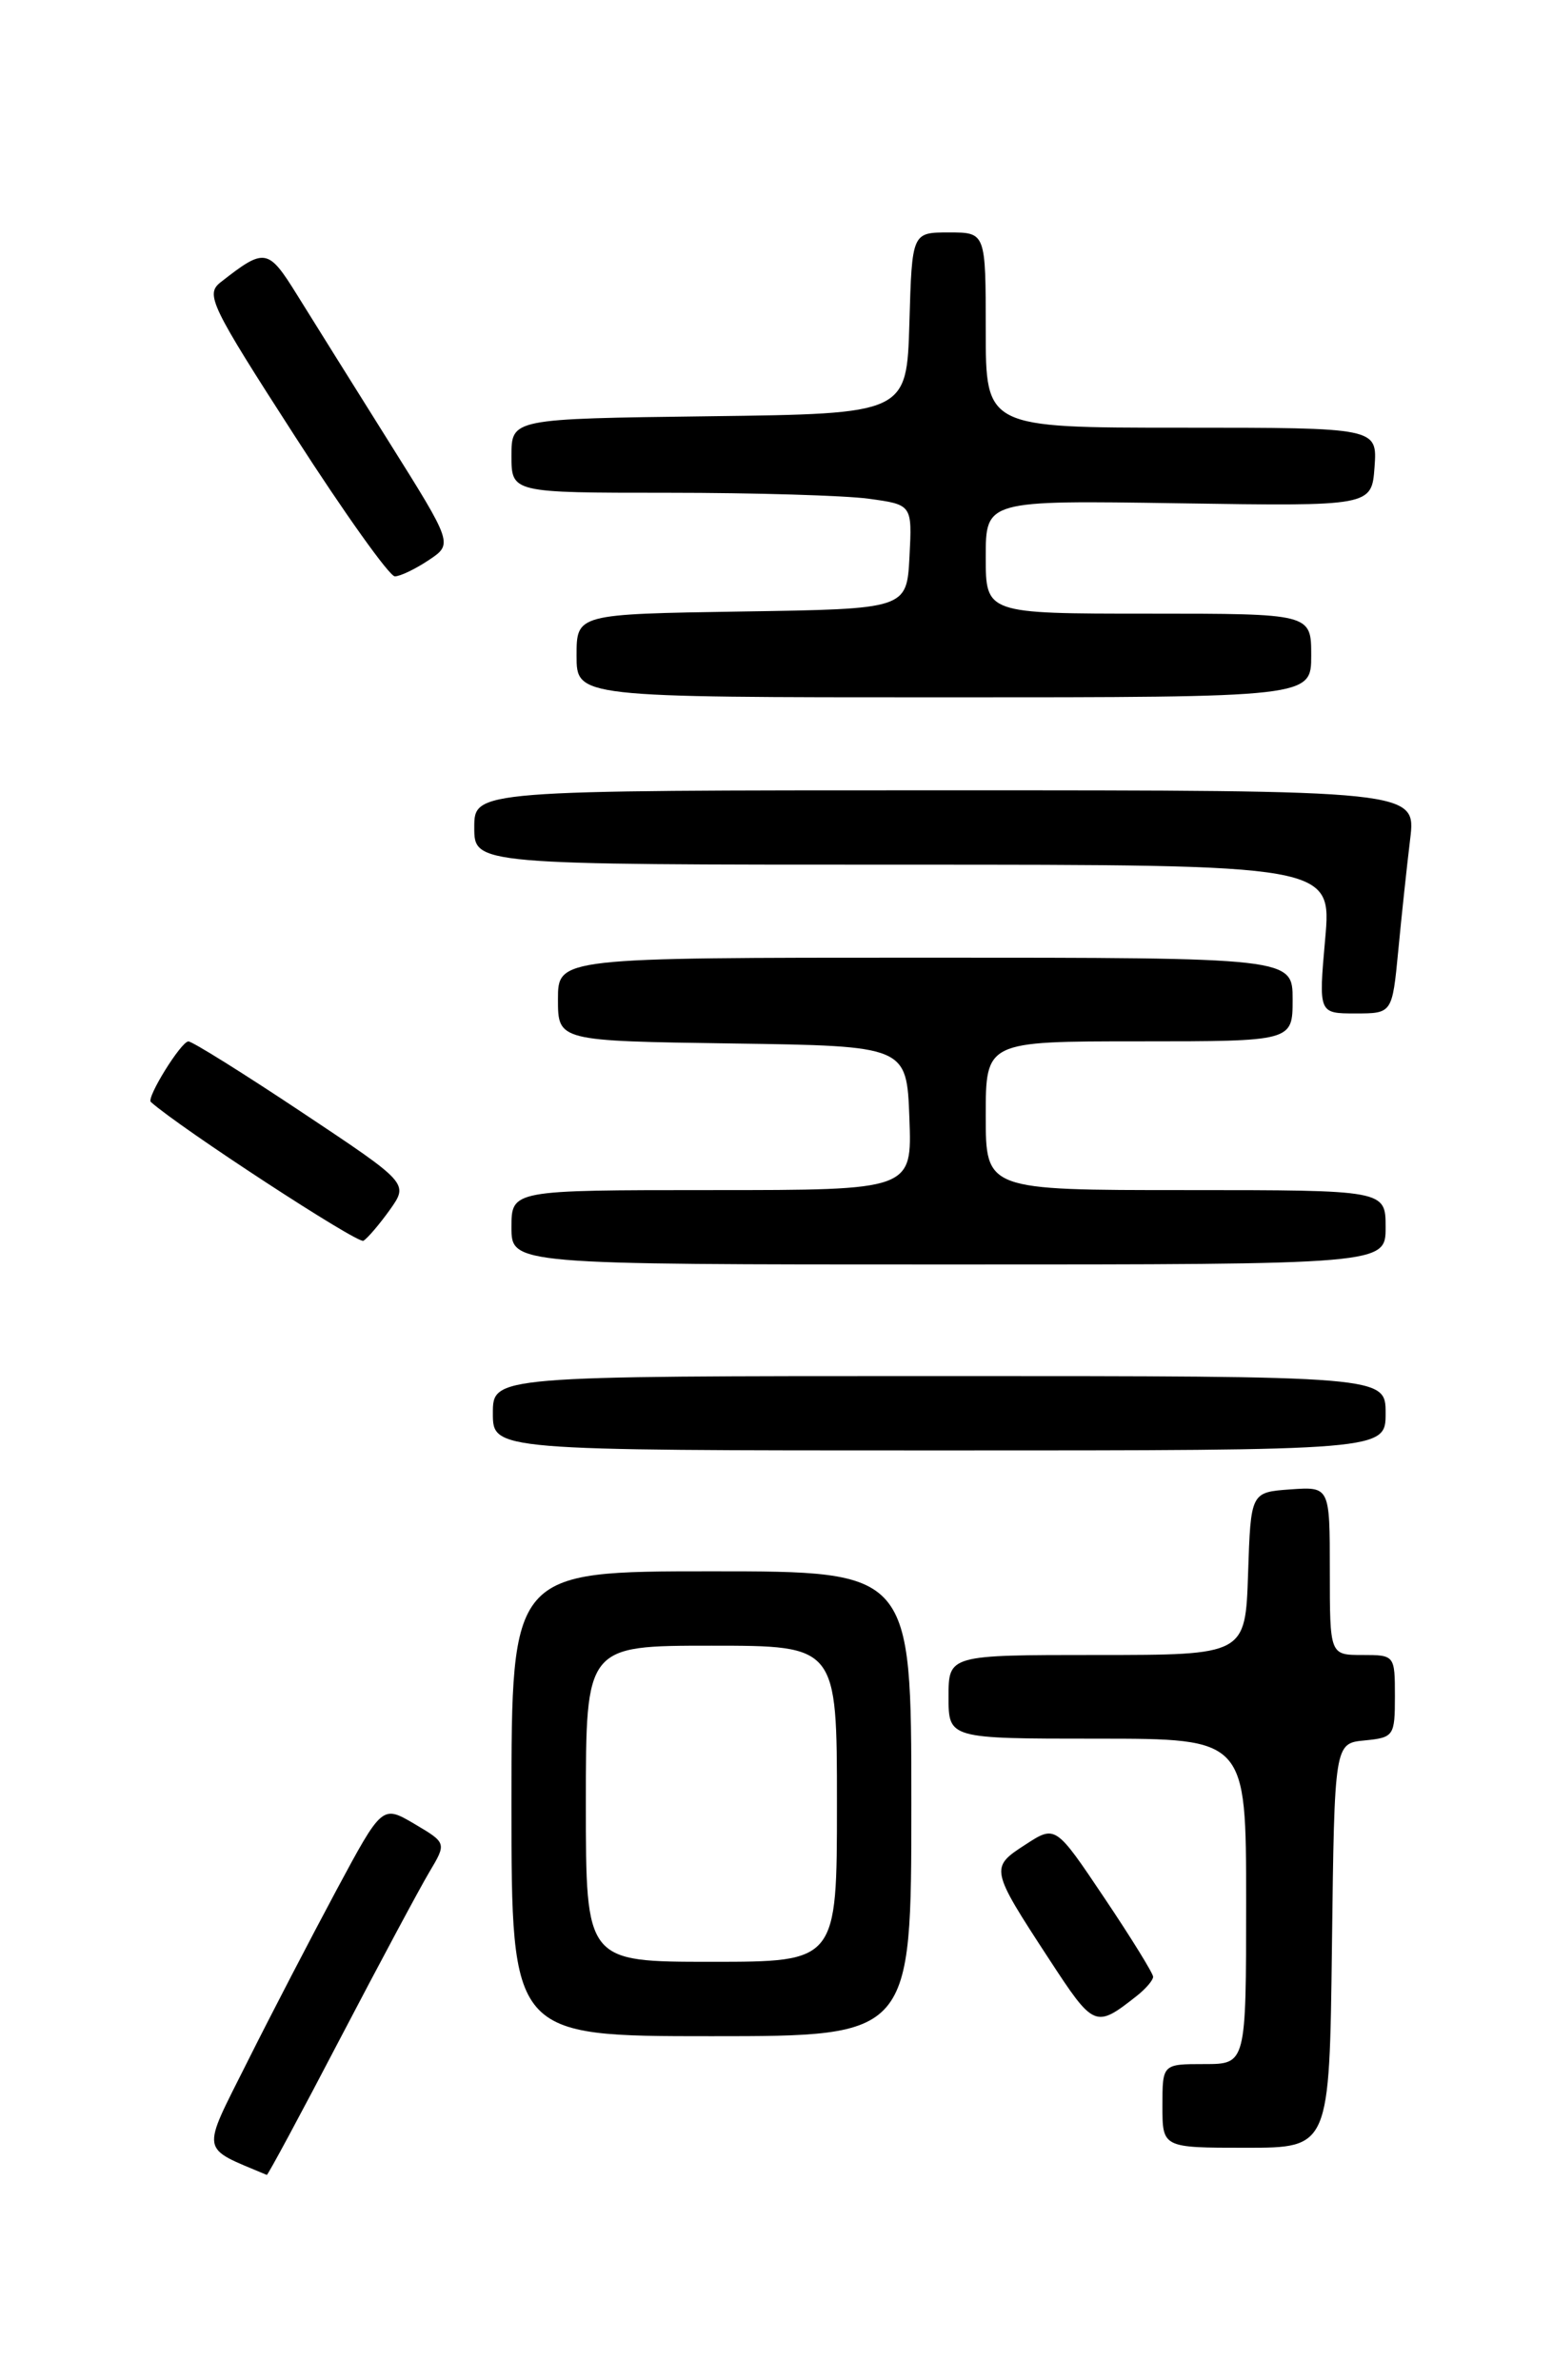 <?xml version="1.0" encoding="UTF-8" standalone="no"?>
<!DOCTYPE svg PUBLIC "-//W3C//DTD SVG 1.1//EN" "http://www.w3.org/Graphics/SVG/1.1/DTD/svg11.dtd" >
<svg xmlns="http://www.w3.org/2000/svg" xmlns:xlink="http://www.w3.org/1999/xlink" version="1.1" viewBox="0 0 167 256">
 <g >
 <path fill="currentColor"
d=" M 36.58 219.25 C 40.82 211.14 45.13 203.09 46.16 201.36 C 48.03 198.22 48.03 198.22 44.57 196.17 C 41.10 194.13 41.10 194.13 36.17 203.31 C 33.46 208.37 29.15 216.66 26.61 221.74 C 21.59 231.77 21.44 230.86 28.69 233.92 C 28.80 233.96 32.35 227.36 36.58 219.25 Z  M 143.23 209.25 C 143.50 187.50 143.50 187.50 146.75 187.19 C 149.88 186.88 150.00 186.71 150.00 182.44 C 150.00 178.03 149.97 178.00 146.50 178.00 C 143.00 178.00 143.00 178.00 143.00 168.94 C 143.00 159.89 143.00 159.89 138.75 160.19 C 134.50 160.50 134.50 160.50 134.21 169.25 C 133.92 178.00 133.92 178.00 117.96 178.00 C 102.00 178.00 102.00 178.00 102.00 182.50 C 102.00 187.00 102.00 187.00 118.00 187.00 C 134.00 187.00 134.00 187.00 134.00 204.50 C 134.00 222.00 134.00 222.00 129.50 222.00 C 125.00 222.00 125.00 222.00 125.00 226.50 C 125.00 231.00 125.00 231.00 133.98 231.00 C 142.96 231.00 142.96 231.00 143.23 209.25 Z  M 98.00 194.00 C 98.00 169.00 98.00 169.00 76.50 169.00 C 55.00 169.00 55.00 169.00 55.00 194.00 C 55.00 219.00 55.00 219.00 76.50 219.00 C 98.00 219.00 98.00 219.00 98.00 194.00 Z  M 122.25 214.66 C 123.21 213.90 124.00 212.98 124.00 212.61 C 124.00 212.25 121.64 208.42 118.75 204.12 C 113.50 196.29 113.50 196.29 110.26 198.40 C 106.45 200.86 106.48 201.01 112.78 210.66 C 117.65 218.12 117.78 218.18 122.25 214.66 Z  M 149.00 152.00 C 149.00 148.00 149.00 148.00 101.00 148.00 C 53.00 148.00 53.00 148.00 53.00 152.00 C 53.00 156.00 53.00 156.00 101.00 156.00 C 149.00 156.00 149.00 156.00 149.00 152.00 Z  M 149.00 132.00 C 149.00 128.00 149.00 128.00 127.50 128.00 C 106.00 128.00 106.00 128.00 106.00 120.00 C 106.00 112.00 106.00 112.00 122.50 112.00 C 139.00 112.00 139.00 112.00 139.00 107.50 C 139.00 103.00 139.00 103.00 99.50 103.00 C 60.00 103.00 60.00 103.00 60.00 107.48 C 60.00 111.96 60.00 111.96 78.75 112.23 C 97.50 112.50 97.50 112.50 97.79 120.25 C 98.08 128.00 98.08 128.00 76.54 128.00 C 55.00 128.00 55.00 128.00 55.00 132.00 C 55.00 136.00 55.00 136.00 102.00 136.00 C 149.00 136.00 149.00 136.00 149.00 132.00 Z  M 41.93 130.11 C 43.94 127.27 43.94 127.27 32.48 119.64 C 26.17 115.44 20.67 112.00 20.26 112.01 C 19.48 112.01 15.72 118.07 16.22 118.52 C 19.34 121.31 38.49 133.82 39.08 133.45 C 39.54 133.17 40.82 131.66 41.93 130.11 Z  M 150.36 102.25 C 150.71 98.54 151.29 93.14 151.64 90.25 C 152.28 85.00 152.28 85.00 101.64 85.00 C 51.00 85.00 51.00 85.00 51.00 89.00 C 51.00 93.00 51.00 93.00 97.10 93.00 C 143.21 93.00 143.21 93.00 142.50 101.00 C 141.79 109.00 141.79 109.00 145.75 109.00 C 149.71 109.00 149.71 109.00 150.36 102.25 Z  M 141.00 70.50 C 141.00 66.00 141.00 66.00 123.50 66.00 C 106.00 66.00 106.00 66.00 106.00 59.91 C 106.00 53.81 106.00 53.81 126.75 54.13 C 147.50 54.45 147.50 54.45 147.81 50.23 C 148.11 46.00 148.11 46.00 127.06 46.00 C 106.00 46.00 106.00 46.00 106.00 35.50 C 106.00 25.00 106.00 25.00 102.04 25.00 C 98.07 25.00 98.07 25.00 97.79 34.75 C 97.50 44.50 97.50 44.50 76.25 44.77 C 55.00 45.04 55.00 45.04 55.00 49.02 C 55.00 53.00 55.00 53.00 71.86 53.00 C 81.13 53.00 90.83 53.29 93.41 53.64 C 98.09 54.28 98.09 54.28 97.80 59.89 C 97.50 65.50 97.50 65.50 79.75 65.77 C 62.00 66.05 62.00 66.05 62.00 70.52 C 62.00 75.00 62.00 75.00 101.50 75.00 C 141.00 75.00 141.00 75.00 141.00 70.50 Z  M 46.11 60.24 C 48.71 58.50 48.71 58.50 41.81 47.50 C 38.02 41.45 33.58 34.35 31.95 31.72 C 28.82 26.68 28.48 26.63 23.72 30.36 C 22.07 31.66 22.63 32.82 31.69 46.88 C 37.04 55.20 41.89 62.00 42.46 61.99 C 43.03 61.99 44.67 61.20 46.11 60.24 Z  M 63.00 194.00 C 63.00 177.00 63.00 177.00 76.50 177.00 C 90.00 177.00 90.00 177.00 90.00 194.00 C 90.00 211.00 90.00 211.00 76.50 211.00 C 63.00 211.00 63.00 211.00 63.00 194.00 Z "/>
</g>
</svg>